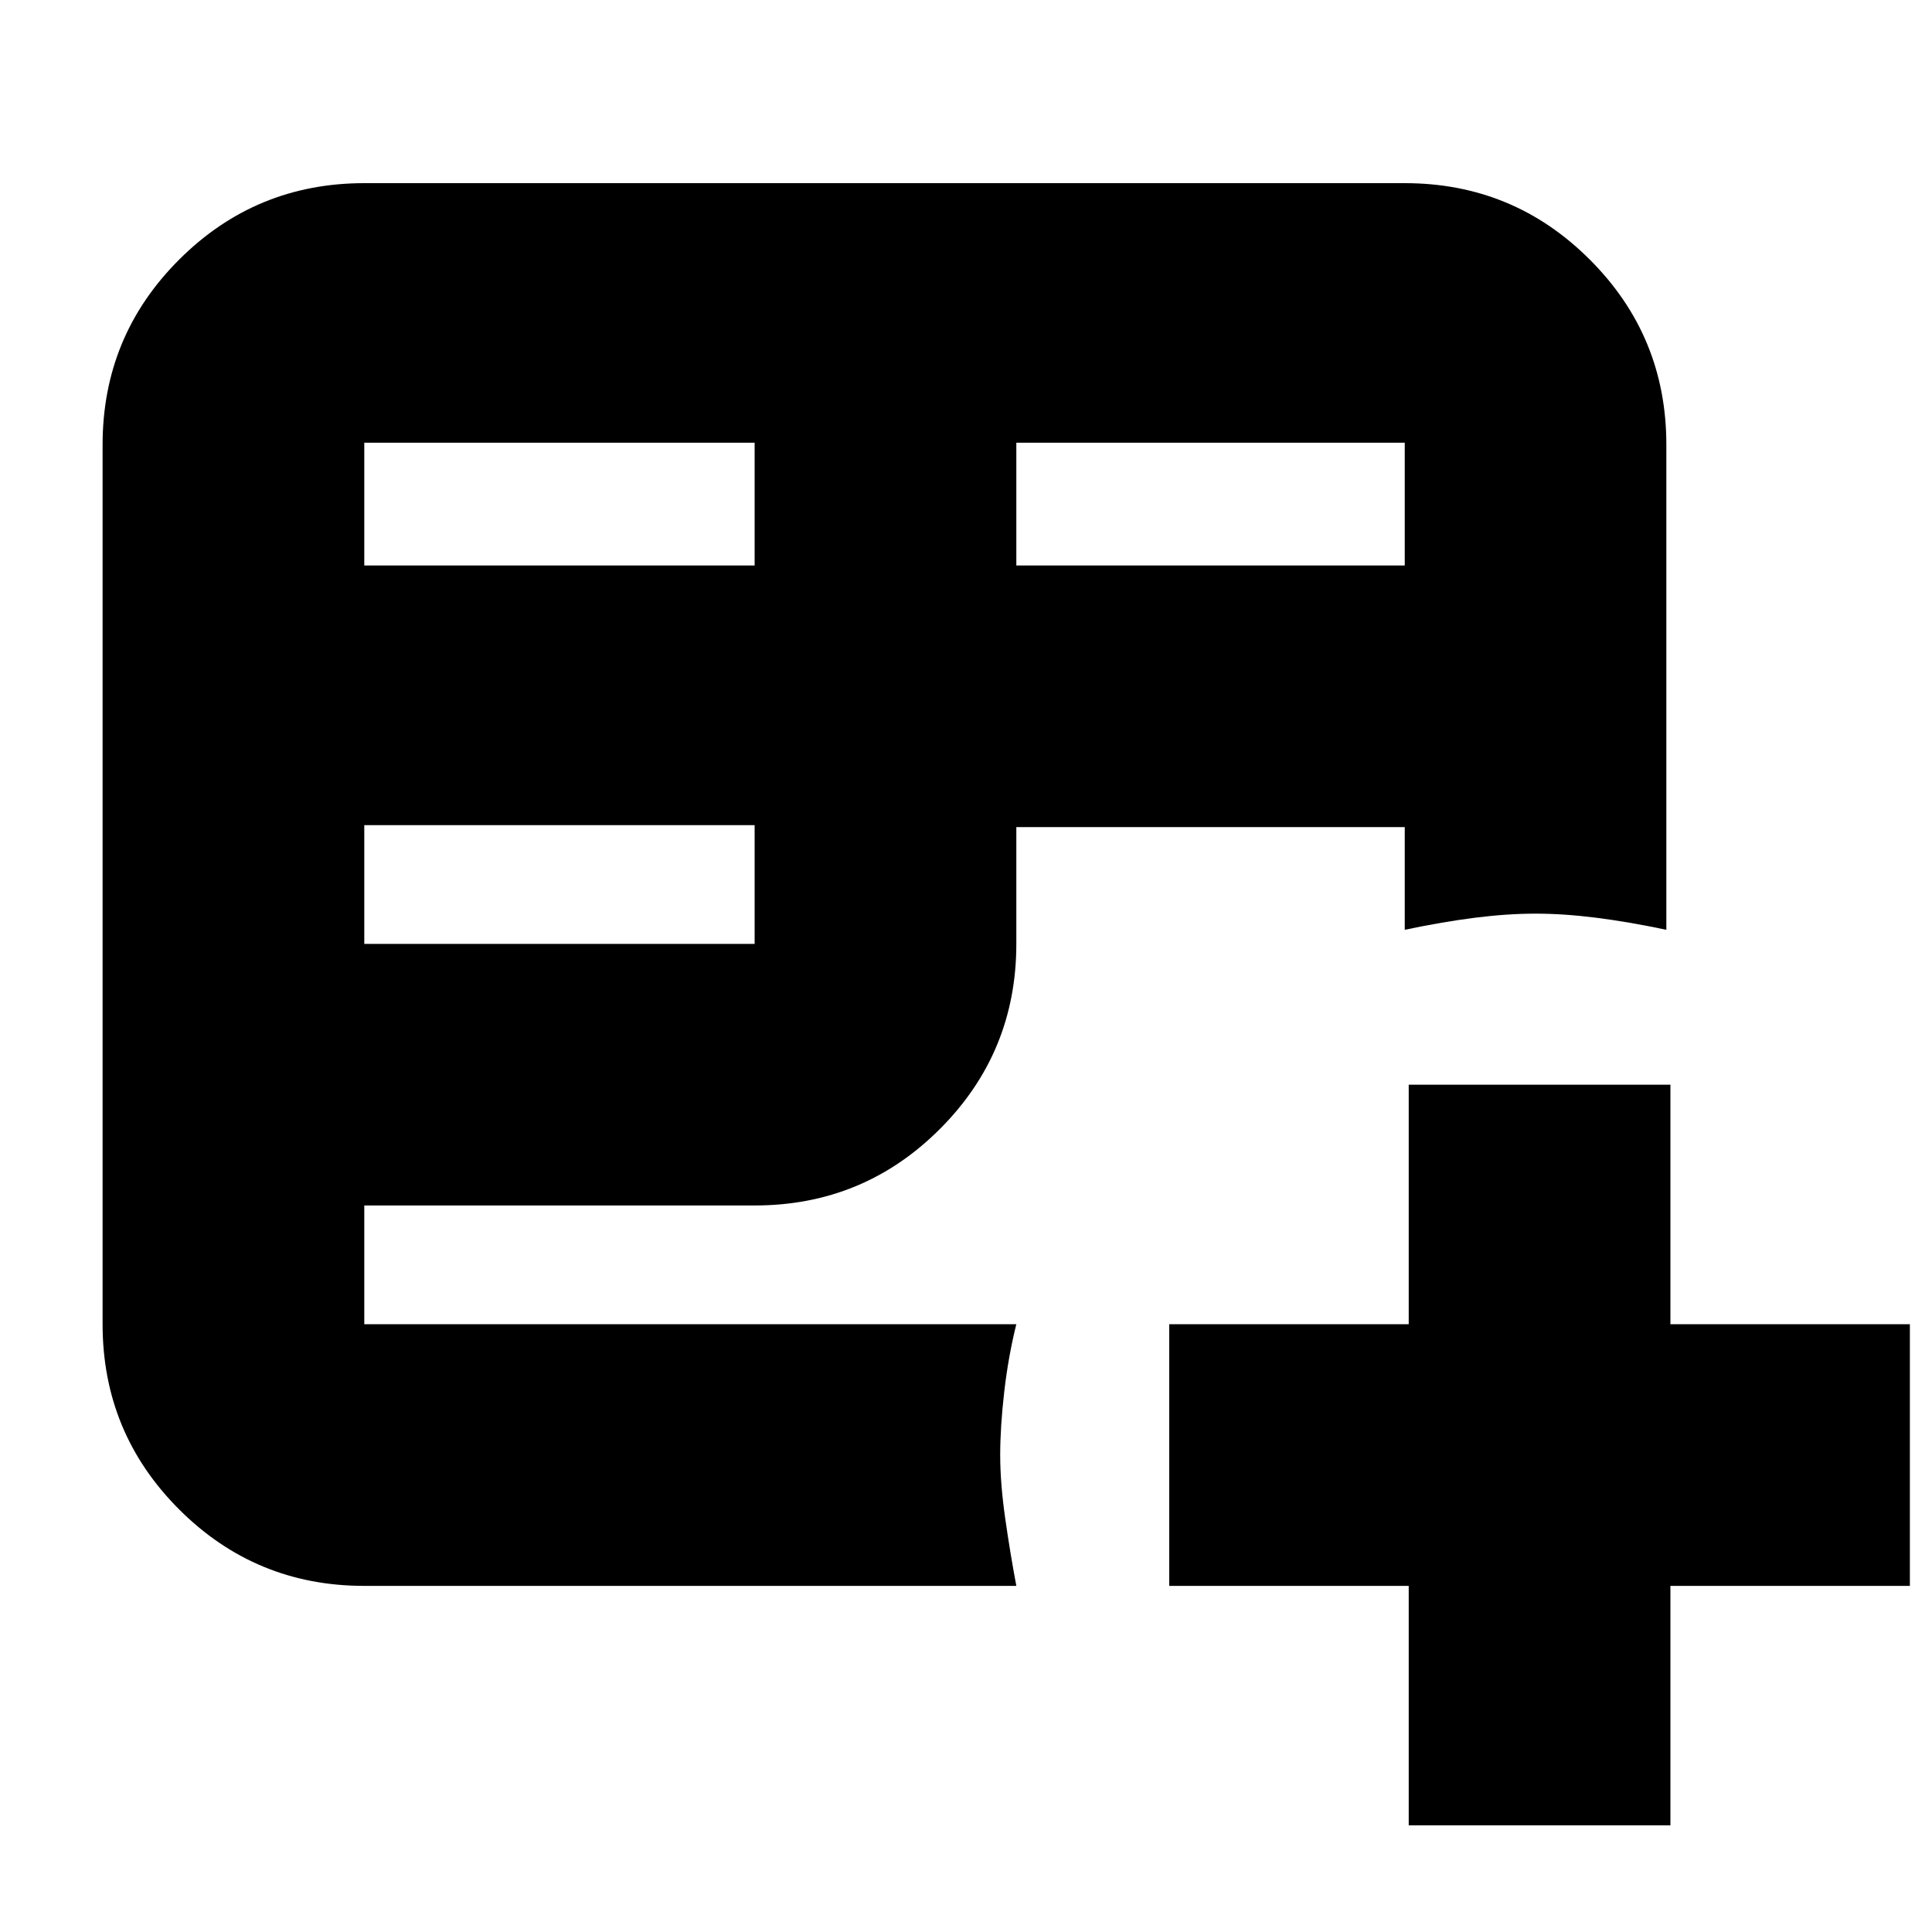 <svg xmlns="http://www.w3.org/2000/svg" height="20" width="20"><path d="M3.771 16.417Q2.646 16.417 1.854 15.625Q1.062 14.833 1.062 13.708V4.604Q1.062 3.479 1.854 2.688Q2.646 1.896 3.771 1.896H14.542Q15.667 1.896 16.458 2.688Q17.25 3.479 17.25 4.604V9.625Q16.854 9.542 16.521 9.5Q16.188 9.458 15.896 9.458Q15.604 9.458 15.271 9.5Q14.938 9.542 14.542 9.625V8.562H10.521V9.771Q10.521 10.896 9.729 11.688Q8.938 12.479 7.812 12.479H3.771V13.708Q3.771 13.708 3.771 13.708Q3.771 13.708 3.771 13.708H10.521Q10.438 14.042 10.396 14.406Q10.354 14.771 10.354 15.062Q10.354 15.354 10.406 15.719Q10.458 16.083 10.521 16.417ZM10.521 5.854H14.542V4.583Q14.542 4.583 14.542 4.583Q14.542 4.583 14.542 4.583H10.521ZM3.771 5.854H7.812V4.583H3.771Q3.771 4.583 3.771 4.583Q3.771 4.583 3.771 4.583ZM3.771 9.771H7.812V8.542H3.771ZM14.583 18.896V16.417H12.104V13.708H14.583V11.229H17.292V13.708H19.771V16.417H17.292V18.896Z"/></svg>